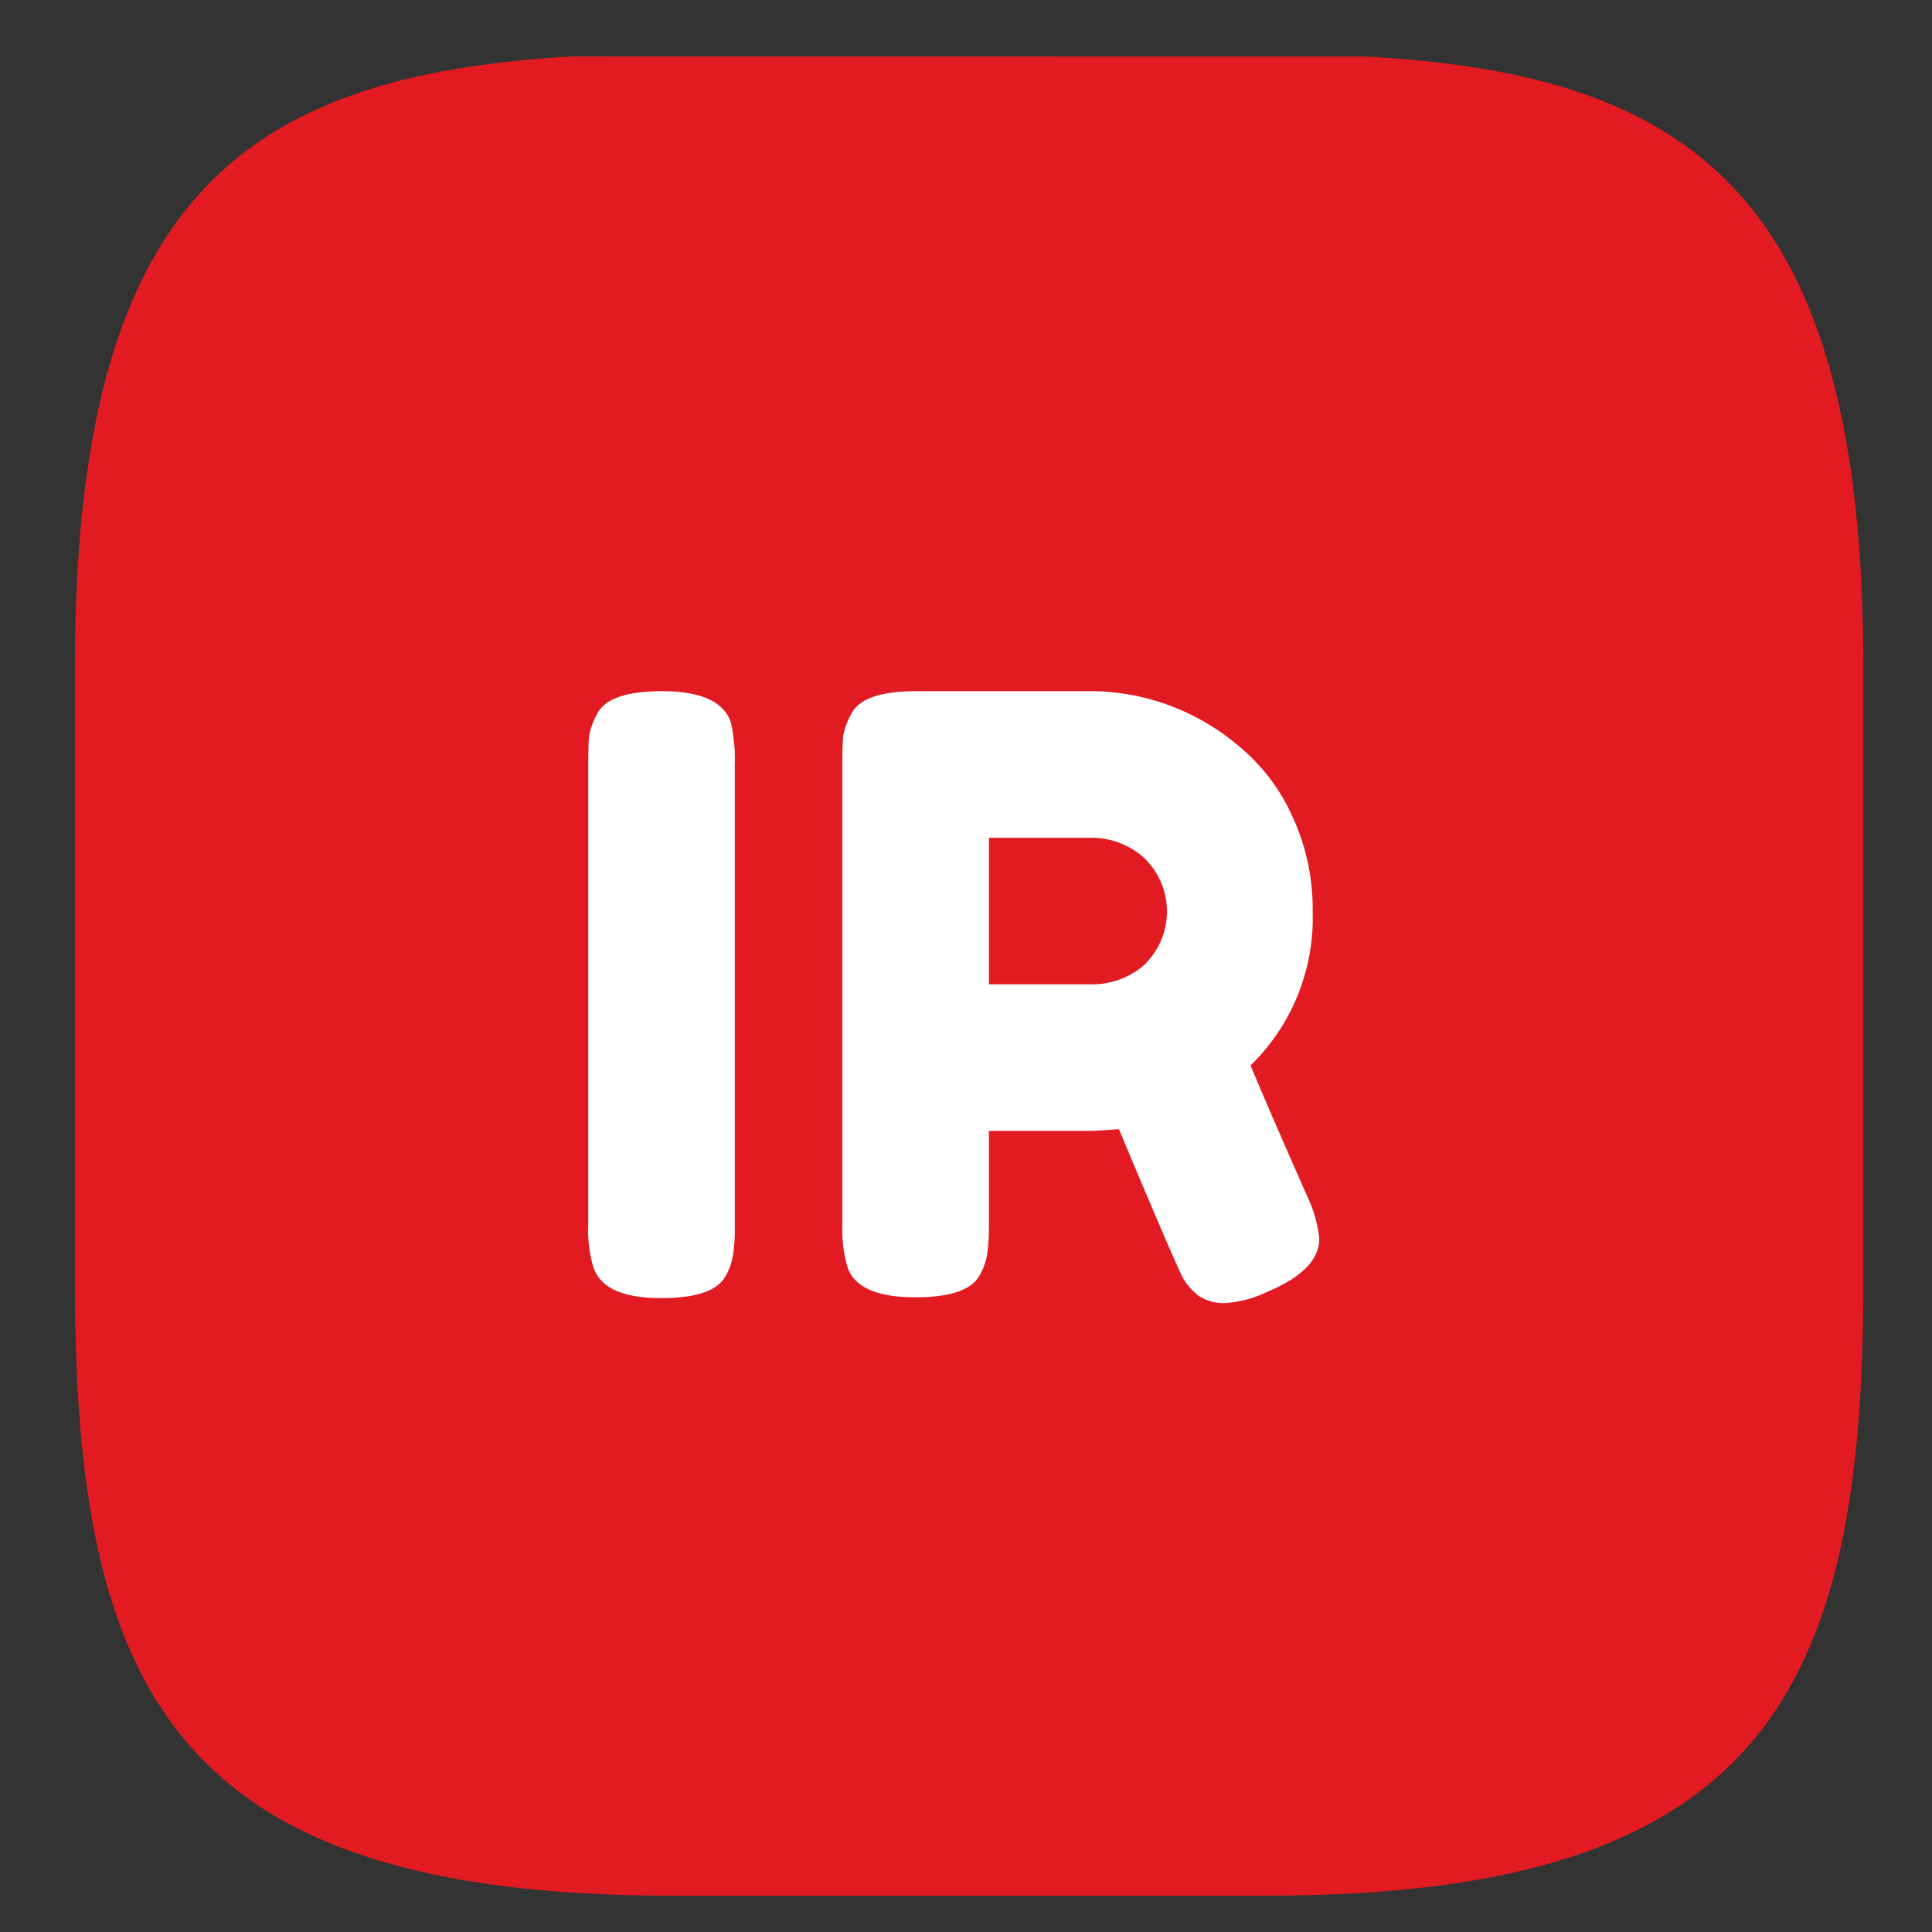 <svg id="Layer_1" data-name="Layer 1" xmlns="http://www.w3.org/2000/svg" viewBox="0 0 21 21"><rect x="0" y="0" width="21" height="21" fill="#333333" stroke="none"/><defs><style>.cls-1{fill:#e21b22;}.cls-2{fill:#fff;}</style></defs><title>IR-Prime-g</title><path class="cls-1" d="M14.854.615c3.596.194,5.4,1.566,5.4,6.642V13.931c0,4.449-1.08,6.674-6.48,6.674H7.294c-5.4,0-6.48-2.225-6.48-6.674V7.256c0-5.076,1.804-6.437,5.4-6.642Z"/><path class="cls-2" d="M6.394,8.305q0-.207.009-.306a.813.813,0,0,1,.09-.243q.126-.243.702-.243.63,0,.747.333a1.79,1.79,0,0,1,.045.468v5.004a1.955,1.955,0,0,1-.018.315.64.64,0,0,1-.081.234q-.126.243-.702.243-.63,0-.738-.342a1.415,1.415,0,0,1-.054-.459Zm7.811,4.689a1.428,1.428,0,0,1,.135.468q0,.342-.558.576a1.242,1.242,0,0,1-.468.126.494.494,0,0,1-.288-.081.732.732,0,0,1-.162-.18q-.09-.171-.702-1.629l-.279.018h-1.134v1.017a2.06,2.06,0,0,1-.018.315.64.64,0,0,1-.081.234q-.126.243-.702.243-.63,0-.738-.333a1.505,1.505,0,0,1-.054-.468v-4.995q0-.207.009-.306a.813.813,0,0,1,.09-.243q.126-.243.702-.243h1.944a2.496,2.496,0,0,1,1.539.576,2.112,2.112,0,0,1,.594.756,2.379,2.379,0,0,1,.234,1.062,2.236,2.236,0,0,1-.675,1.674Q13.791,12.058,14.205,12.994Zm-3.456-2.295h1.152a.862.862,0,0,0,.522-.198.806.806,0,0,0,0-1.188.86.86,0,0,0-.54-.207h-1.134Z"/></svg>